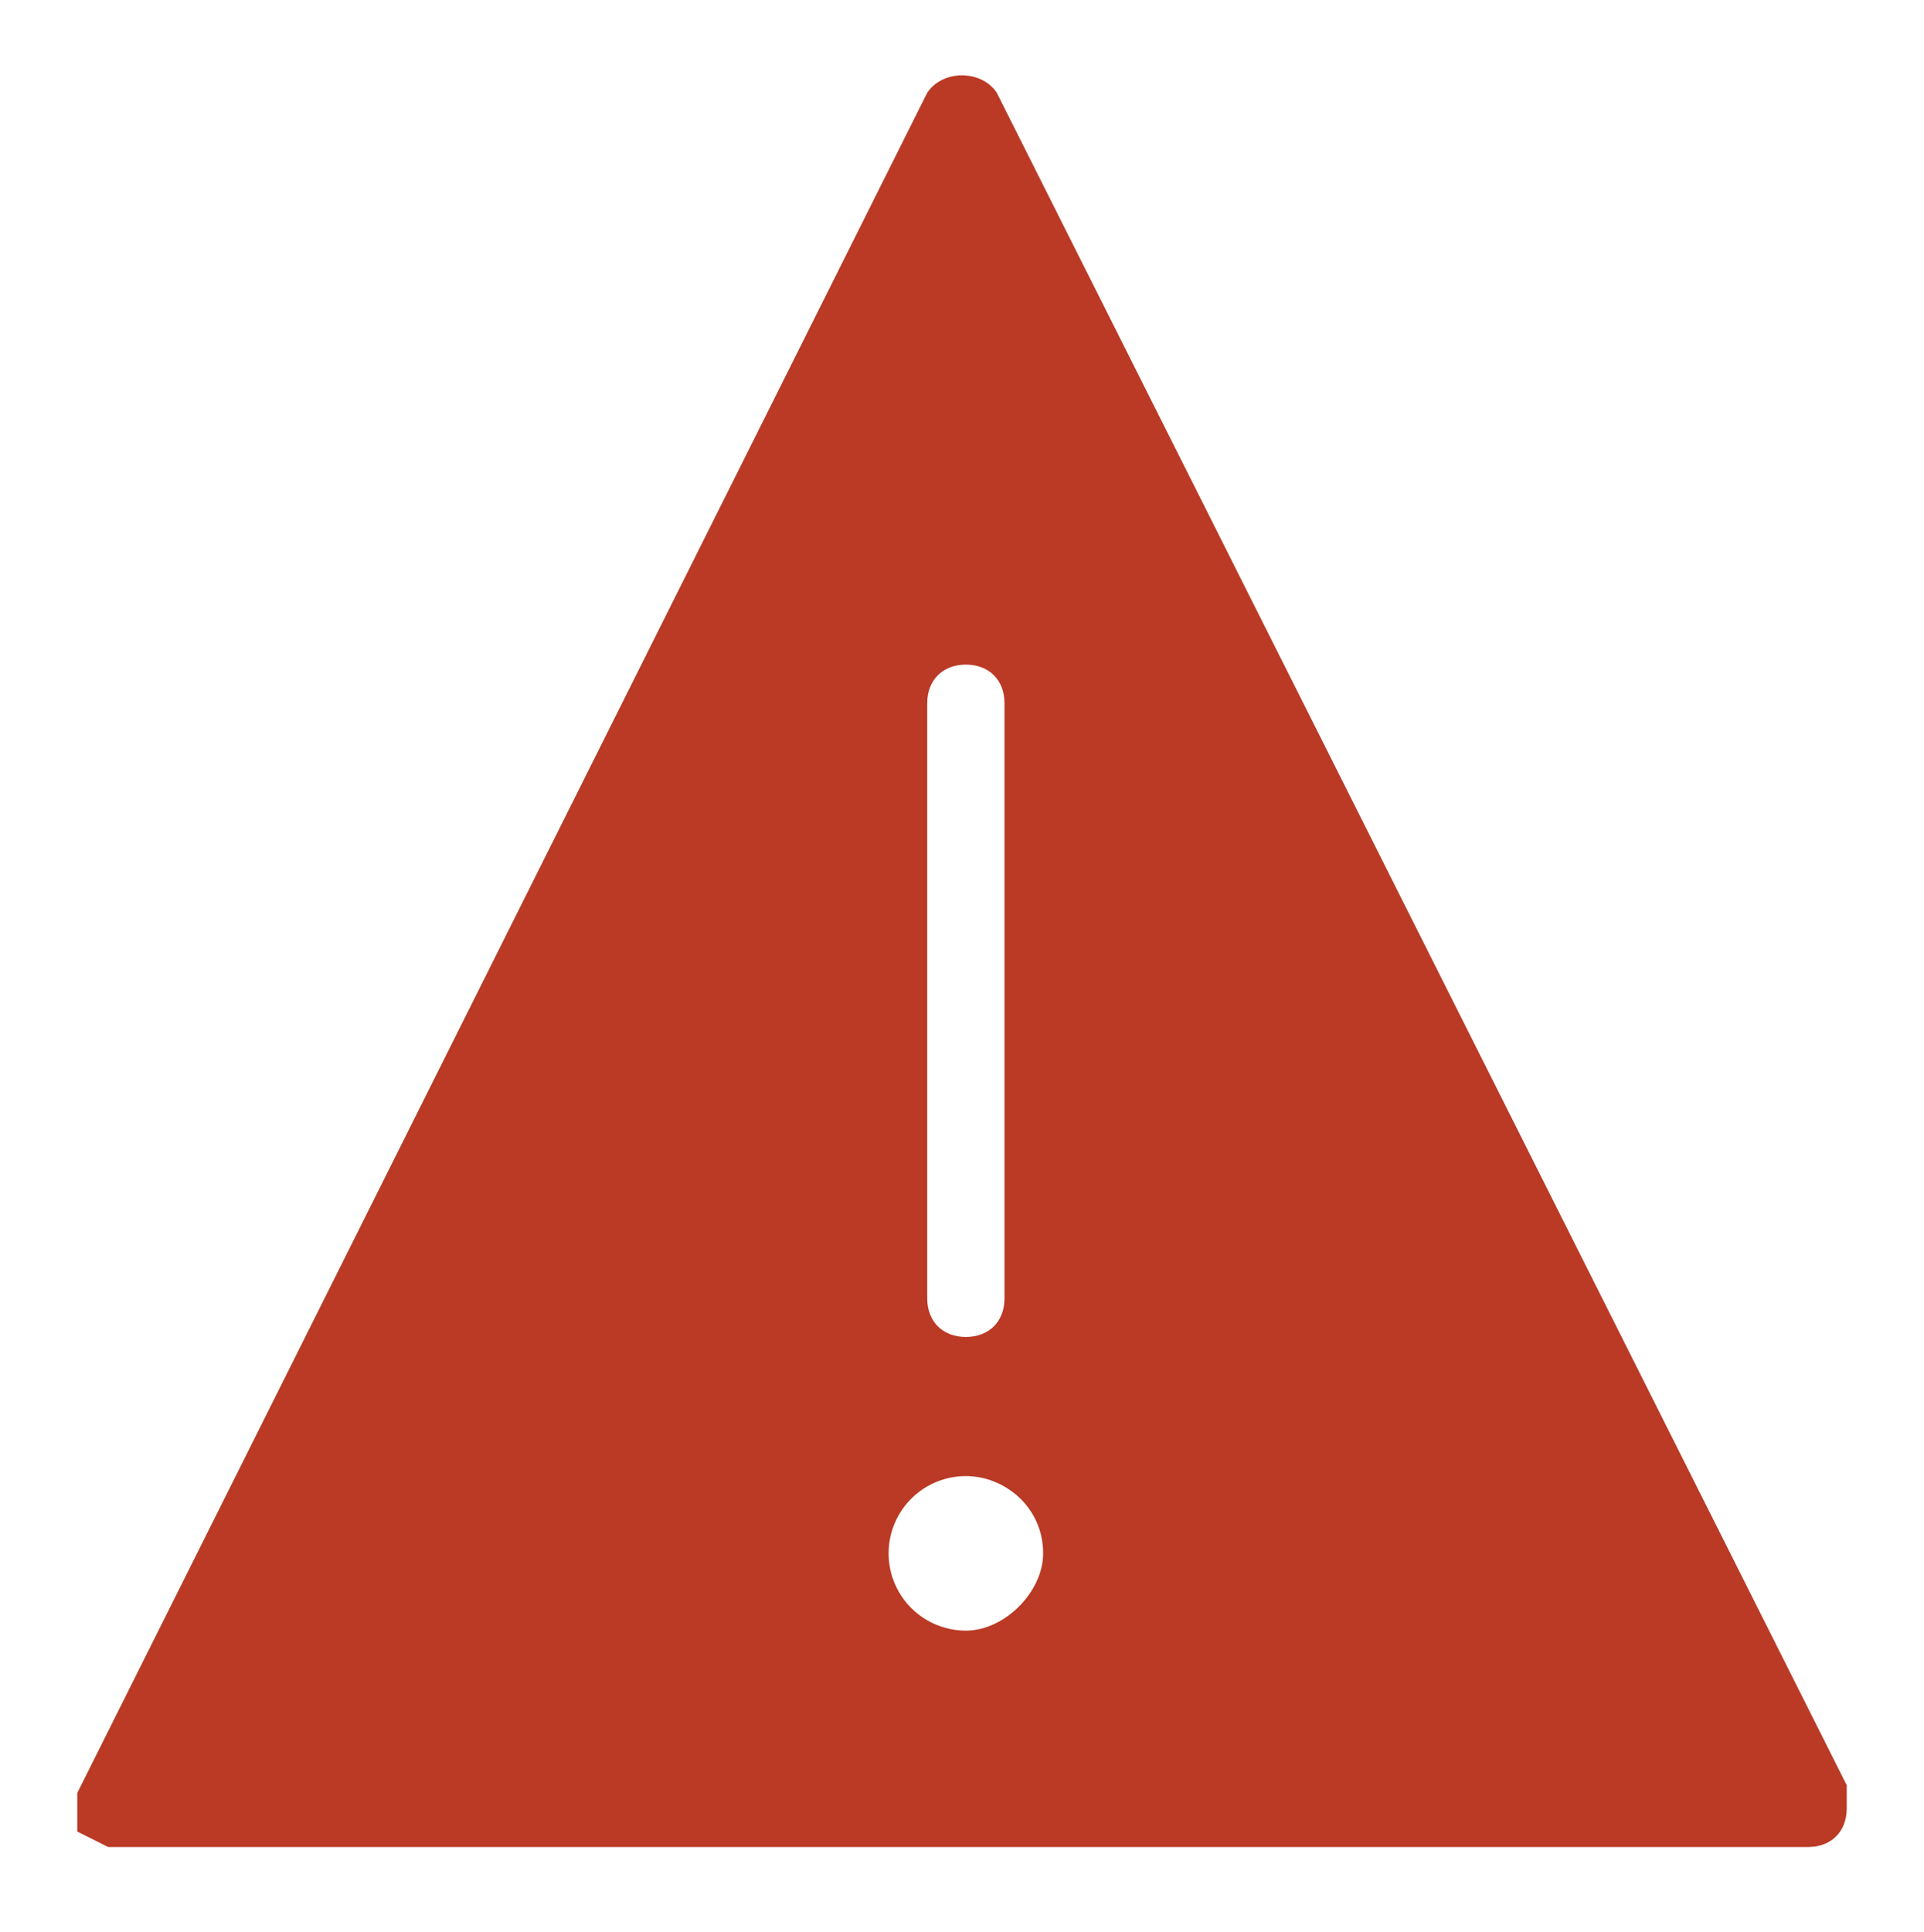 <svg xmlns="http://www.w3.org/2000/svg" xmlns:xlink="http://www.w3.org/1999/xlink" viewBox="0 0 24.9 25">
  <defs>
    <path id="a" d="M13.2.9H13C9.8 1 6.7 2.3 4.5 4.6A11.7 11.7 0 0 0 1 13.2C1.1 19.8 6.3 25 12.8 25h.2c6.7-.1 12.1-5.6 12-12.2A11.8 11.8 0 0 0 13.2.9z"/>
  </defs>
  <clipPath id="b">
    <use overflow="visible" xlink:href="#a"/>
  </clipPath>
  <defs>
    <path id="c" d="M12.5 7.2c0-.3.2-.5.5-.5s.5.2.5.5v7.3c0 .3-.2.5-.5.5s-.5-.2-.5-.5V7.2z"/>
  </defs>
  <clipPath id="d">
    <use overflow="visible" xlink:href="#c"/>
  </clipPath>
  <defs>
    <path id="e" d="M13 19.2c-.6 0-1.1-.5-1.1-1 0-.6.4-1.1 1-1.1s1 .5 1 1c.2.6-.3 1.1-.9 1.1z"/>
  </defs>
  <clipPath id="f">
    <use overflow="visible" xlink:href="#e"/>
  </clipPath>
  <defs>
    <path id="g" d="M-13.8.9h-.2c-3.2.1-6.2 1.4-8.5 3.7a12.1 12.1 0 0 0-3.5 8.6c.1 6.6 5.3 11.8 11.8 11.8h.2c6.7-.1 12.1-5.6 12-12.2A11.8 11.8 0 0 0-13.8.9z"/>
  </defs>
  <clipPath id="h">
    <use overflow="visible" xlink:href="#g"/>
  </clipPath>
  <g clip-path="url(#h)">
    <defs>
      <path id="i" d="M-26 .9h24v24h-24z"/>
    </defs>
    <clipPath id="j">
      <use overflow="visible" xlink:href="#i"/>
    </clipPath>
    <path fill="#ffb249" d="M-31-4.1H3v34h-34z" clip-path="url(#j)"/>
  </g>
  <defs>
    <path id="k" d="M-14.5 7.2c0-.3.2-.5.5-.5s.5.2.5.5v7.3c0 .3-.2.5-.5.5s-.5-.2-.5-.5V7.2z"/>
  </defs>
  <clipPath id="l">
    <use overflow="visible" xlink:href="#k"/>
  </clipPath>
  <g clip-path="url(#l)">
    <defs>
      <path id="m" d="M-26 .9h24v24h-24z"/>
    </defs>
    <clipPath id="n">
      <use overflow="visible" xlink:href="#m"/>
    </clipPath>
    <path fill="#3e3832" d="M-19.5 1.7h11V20h-11z" clip-path="url(#n)"/>
  </g>
  <g>
    <defs>
      <path id="o" d="M-14 19.2c-.6 0-1.1-.5-1.1-1 0-.6.4-1.1 1-1.1s1 .5 1 1c.2.6-.3 1.1-.9 1.1z"/>
    </defs>
    <clipPath id="p">
      <use overflow="visible" xlink:href="#o"/>
    </clipPath>
    <g clip-path="url(#p)">
      <defs>
        <path id="q" d="M-26 .9h24v24h-24z"/>
      </defs>
      <clipPath id="r">
        <use overflow="visible" xlink:href="#q"/>
      </clipPath>
      <path fill="#3e3832" d="M-20 12.1h12.1v12.1H-20z" clip-path="url(#r)"/>
    </g>
  </g>
  <g>
    <defs>
      <path id="s" d="M12.5 21.1a1 1 0 0 1 0-2c.5 0 1 .4 1 1 0 .5-.5 1-1 1zm-.5-12c0-.3.2-.5.5-.5s.5.2.5.5v7.7c0 .3-.2.5-.5.5s-.5-.2-.5-.5V9.1zm11.9 14l-11-21.9c-.2-.3-.7-.3-.9 0l-11 22v.5l.4.2h22c.3 0 .5-.2.5-.5v-.3z"/>
    </defs>
    <clipPath id="t">
      <use overflow="visible" xlink:href="#s"/>
    </clipPath>
    <g clip-path="url(#t)">
      <defs>
        <path id="u" d="M1 .9h24v23H1z"/>
      </defs>
      <clipPath id="v">
        <use overflow="visible" xlink:href="#u"/>
      </clipPath>
      <path fill="#ba3a26" d="M-4-4h33v33H-4z" clip-path="url(#v)"/>
    </g>
  </g>
</svg>